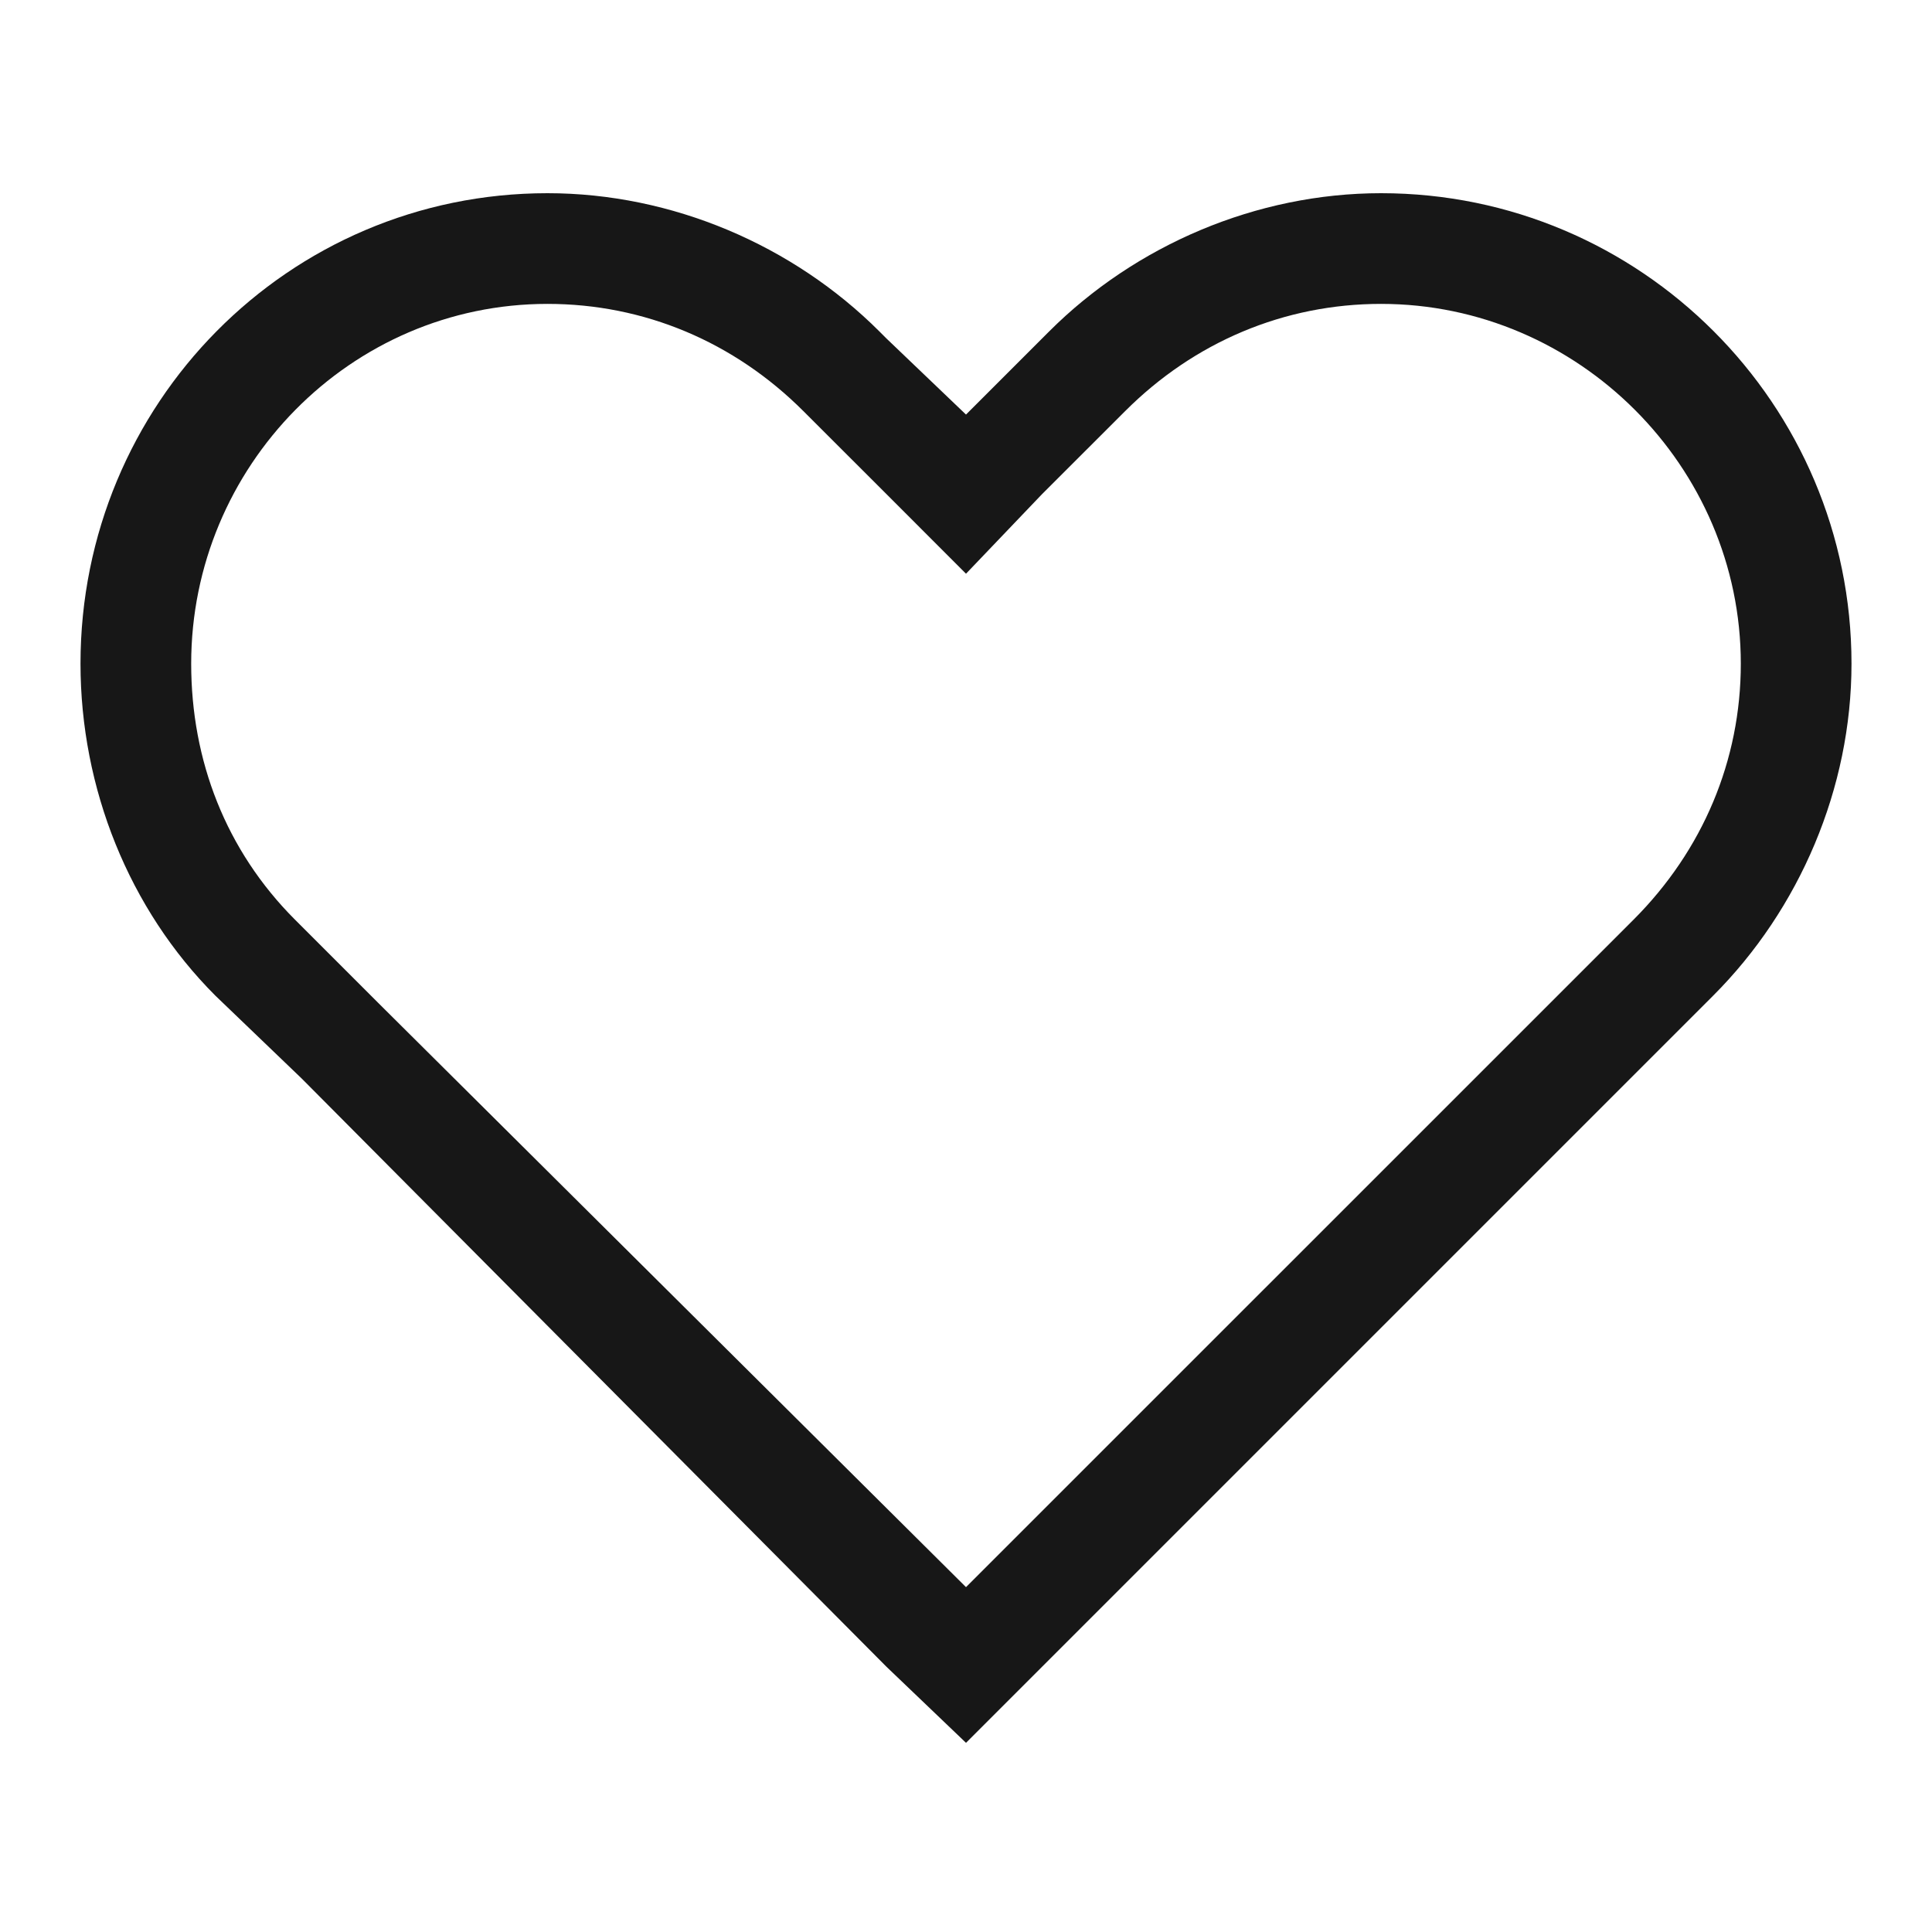 <svg width="24" height="24" viewBox="0 0 24 24" fill="none" xmlns="http://www.w3.org/2000/svg">
<path d="M12 7.127L11.012 6.138L9.98 5.107C9.121 4.248 8.004 3.775 6.801 3.775C4.352 3.775 2.375 5.795 2.375 8.244C2.375 9.447 2.805 10.564 3.664 11.424L4.695 12.455L12 19.716L19.262 12.455L20.293 11.424C21.152 10.564 21.625 9.447 21.625 8.244C21.625 5.795 19.605 3.775 17.156 3.775C15.953 3.775 14.836 4.248 13.977 5.107L12.945 6.138L12 7.127ZM12.945 20.705L12 21.65L11.012 20.705L3.75 13.4L2.676 12.369C1.602 11.295 1 9.791 1 8.244C1 5.021 3.578 2.4 6.801 2.4C8.348 2.4 9.852 3.045 10.926 4.119L11.012 4.205L12 5.15L12.945 4.205L13.031 4.119C14.105 3.045 15.609 2.4 17.156 2.4C20.379 2.4 23 5.021 23 8.244C23 9.791 22.355 11.295 21.281 12.369L20.25 13.4L12.945 20.705Z" fill="#171717"/>
</svg>

